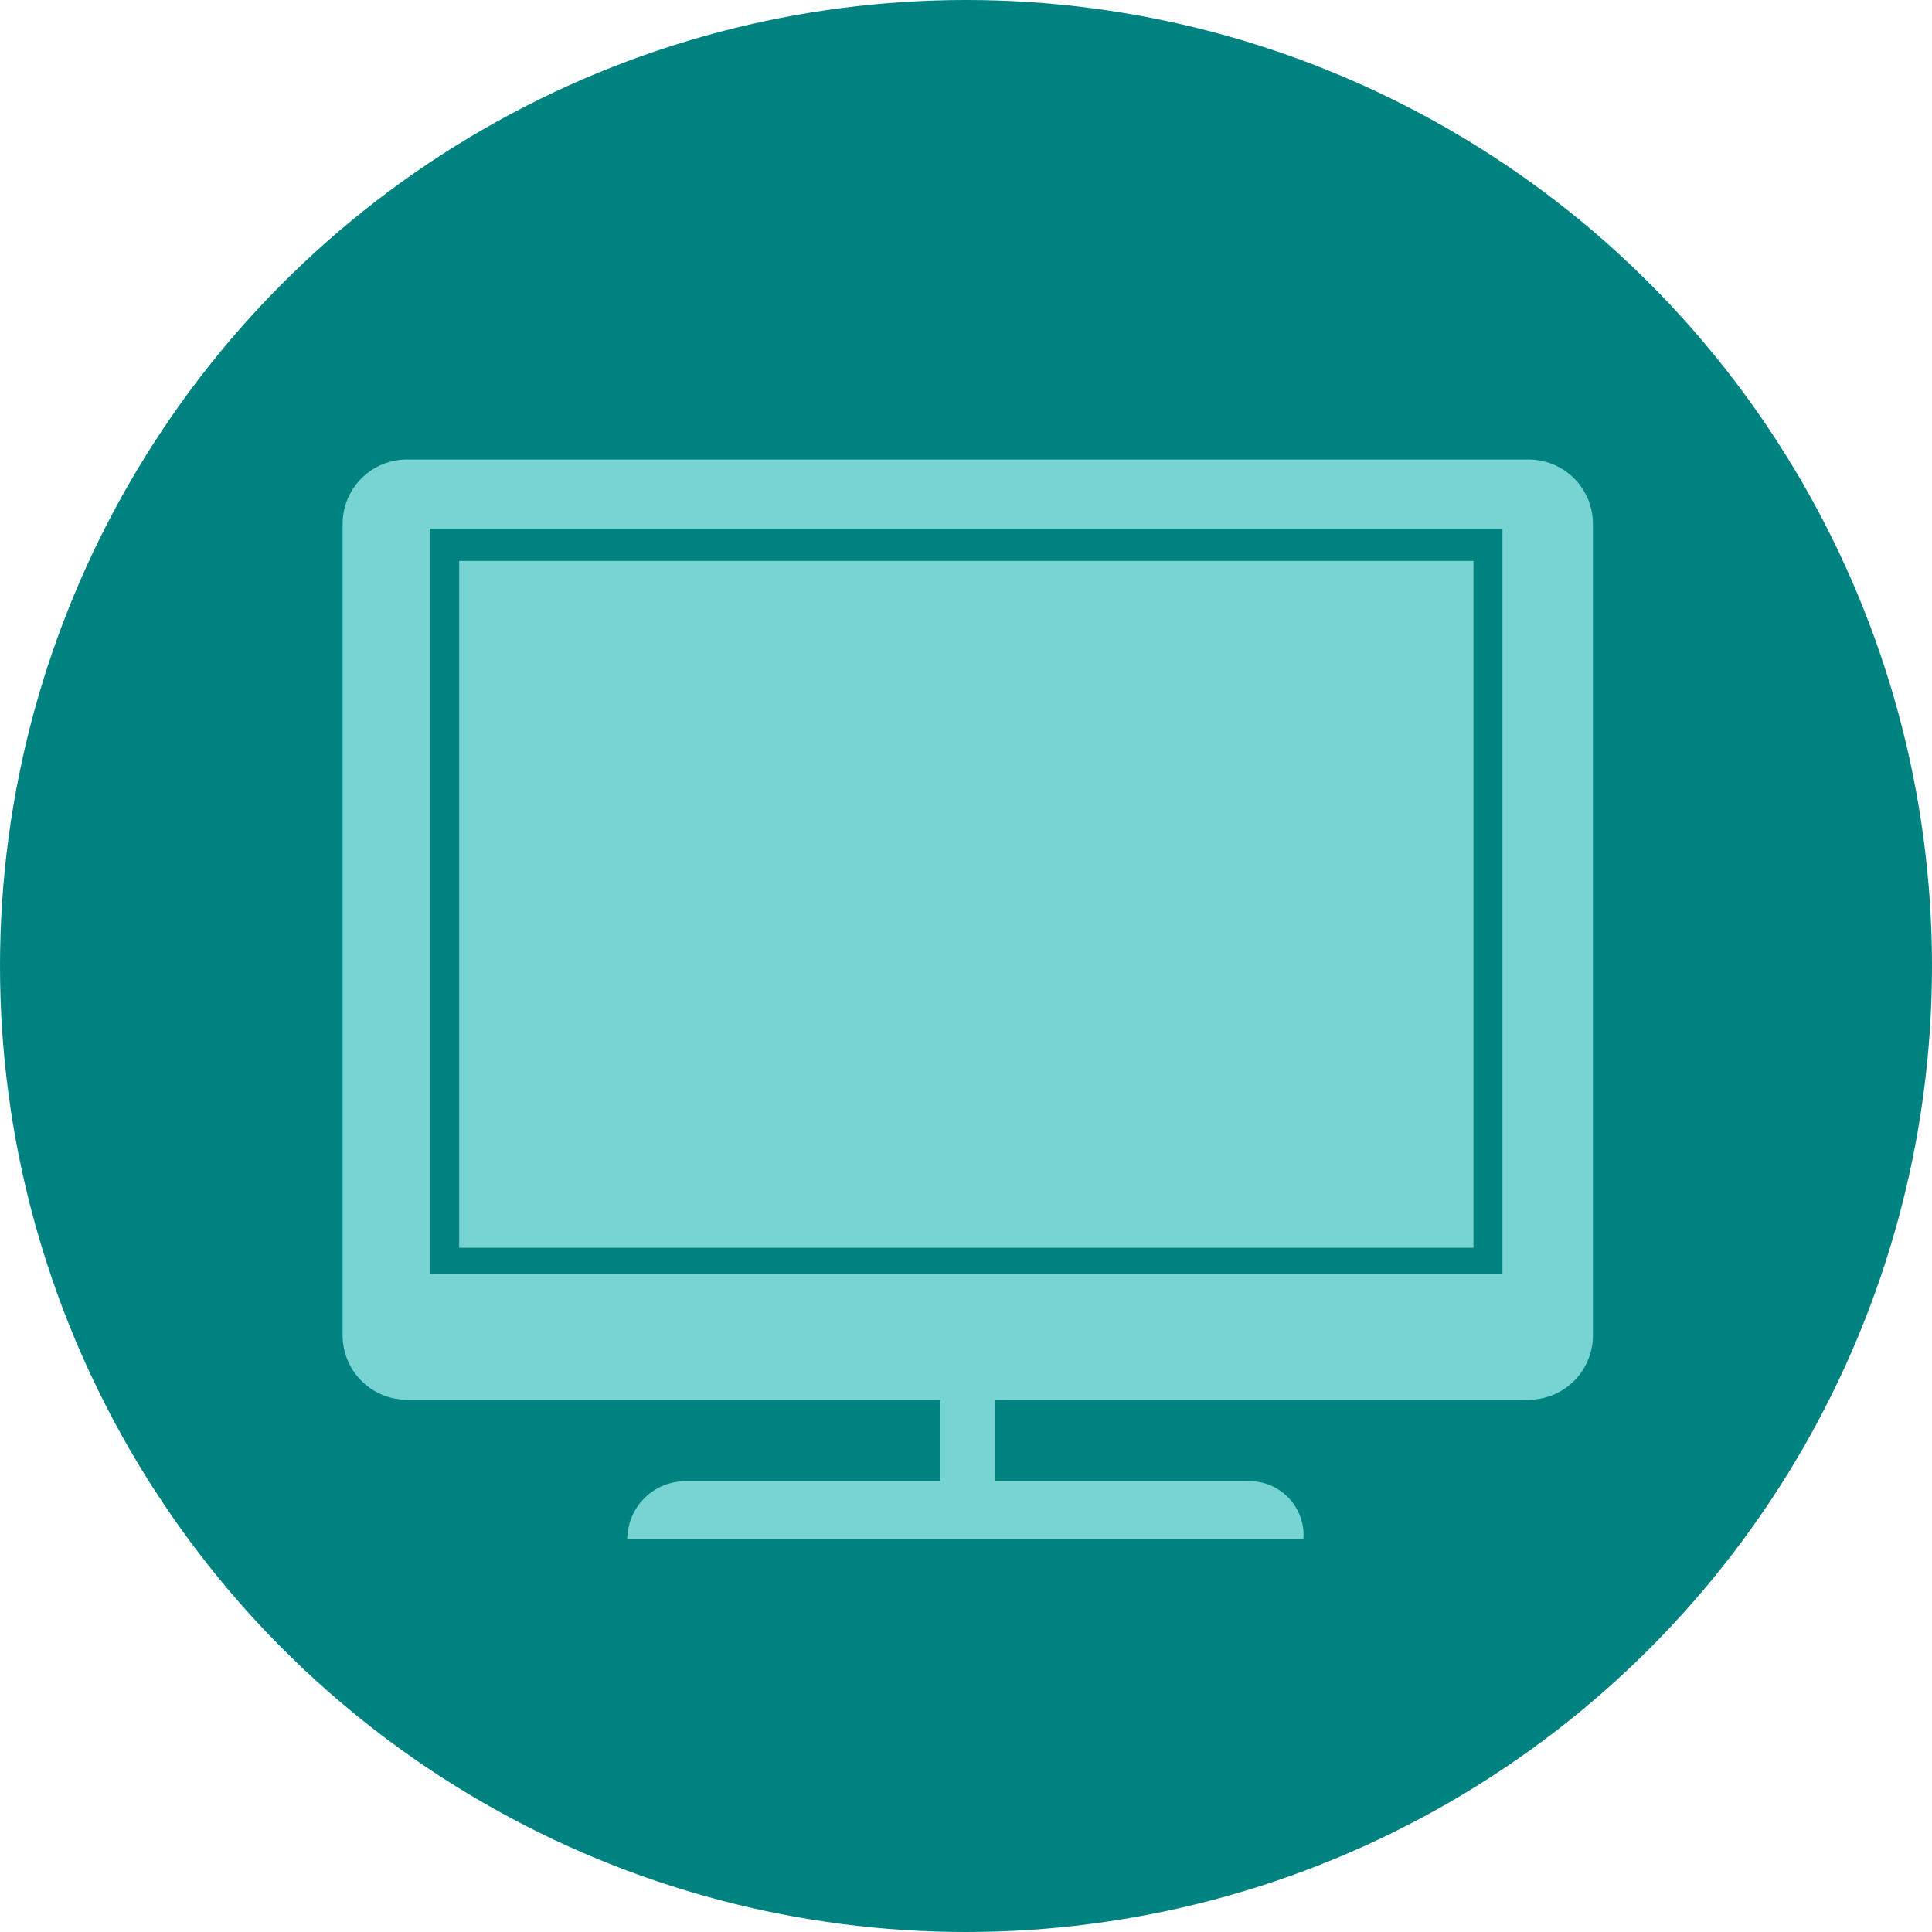 <svg xmlns="http://www.w3.org/2000/svg" viewBox="0 0 60 60"><defs><style>.cls-1{fill:#008380;}.cls-2{fill:#77d4d2;}</style></defs><title>자산 9</title><g id="레이어_2" data-name="레이어 2"><g id="레이어_1-2" data-name="레이어 1"><circle class="cls-1" cx="30" cy="30" r="30"/><path class="cls-2" d="M47.47,14.27H12.64a2,2,0,0,0-2,2v25.2a2,2,0,0,0,2,2H47.47a2,2,0,0,0,2-2V16.25A2,2,0,0,0,47.47,14.27Zm-.81,25.29H13.36V16.42h33.3Z"/><rect class="cls-2" x="14.26" y="17.42" width="31.5" height="21.33"/><path class="cls-2" d="M38.74,46H21.28a1.81,1.81,0,0,0-1.8,1.8h21A1.68,1.68,0,0,0,38.74,46Z"/><rect class="cls-2" x="29.2" y="43.34" width="1.71" height="2.7"/></g></g></svg>